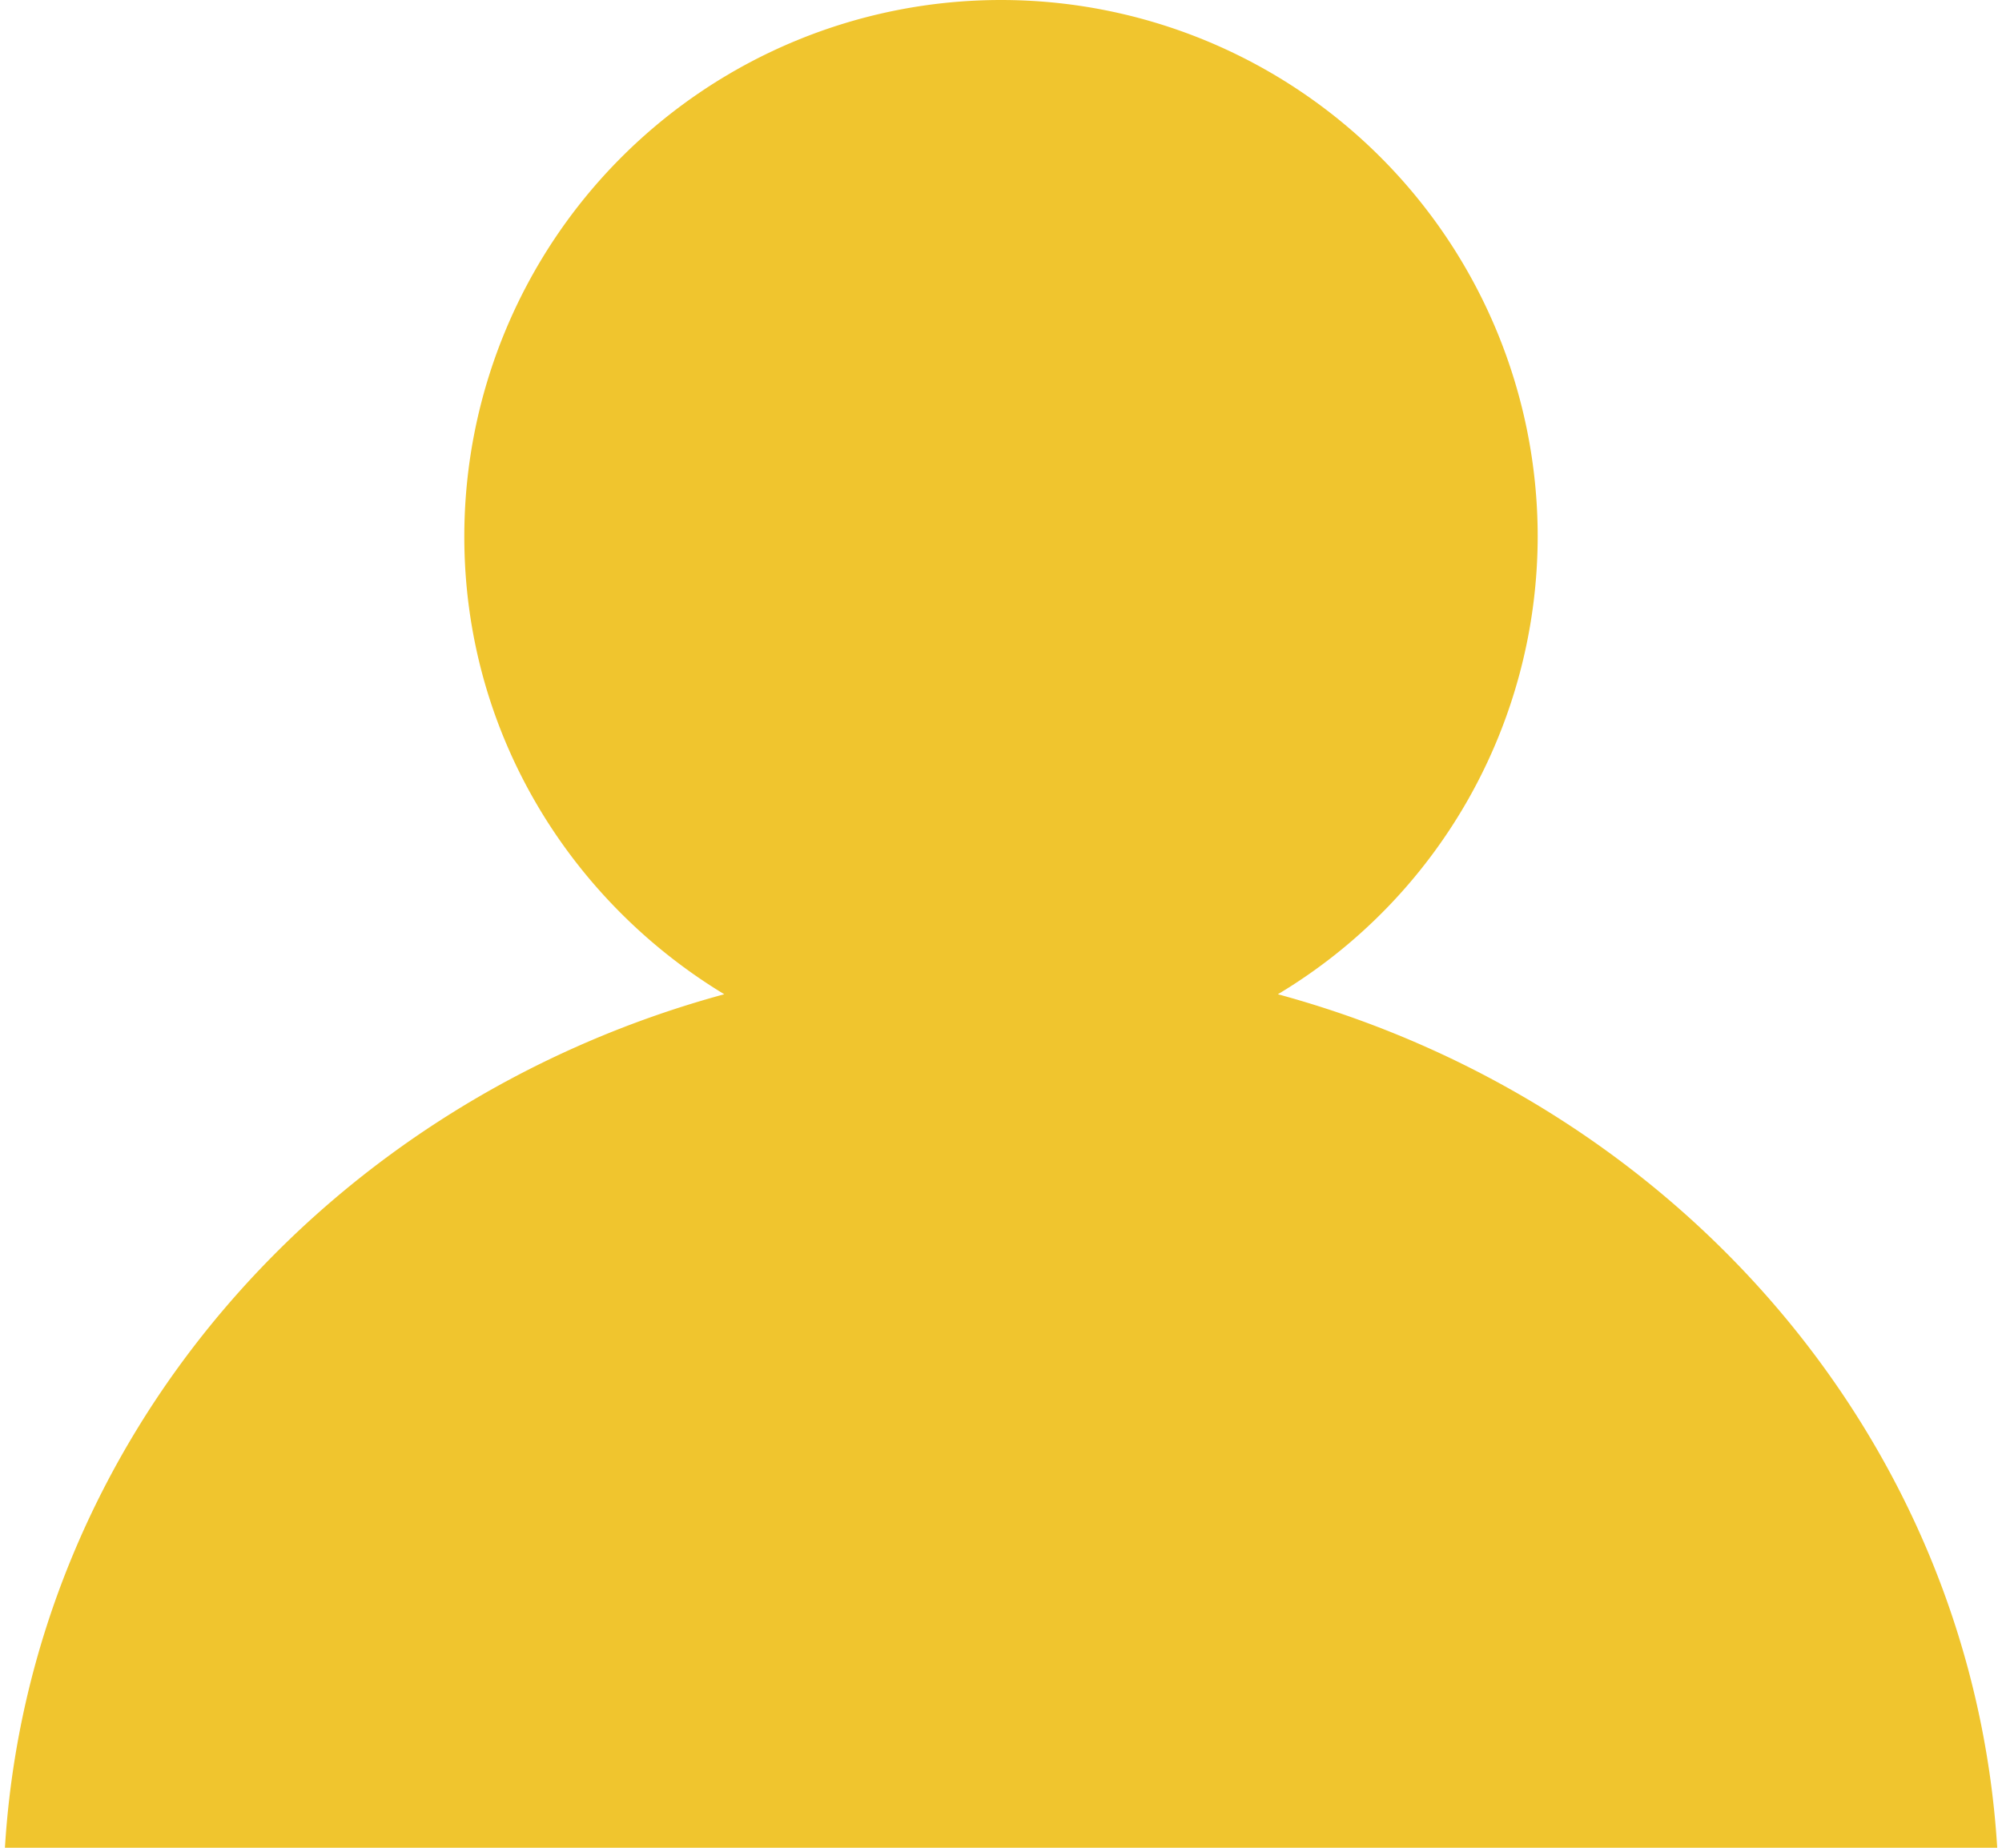 <svg xmlns='http://www.w3.org/2000/svg' width='13' height='12' viewBox='0 0 13 12'><path fill='#F0C52E' d='M.032 12h12.937c-.163-2.643-2.074-4.837-4.671-5.543a3.47 3.47 0 0 0 1.687-2.972 3.485 3.485 0 0 0-6.97 0c0 1.264.68 2.361 1.688 2.972C2.106 7.163.194 9.357.032 12z'/></svg>
